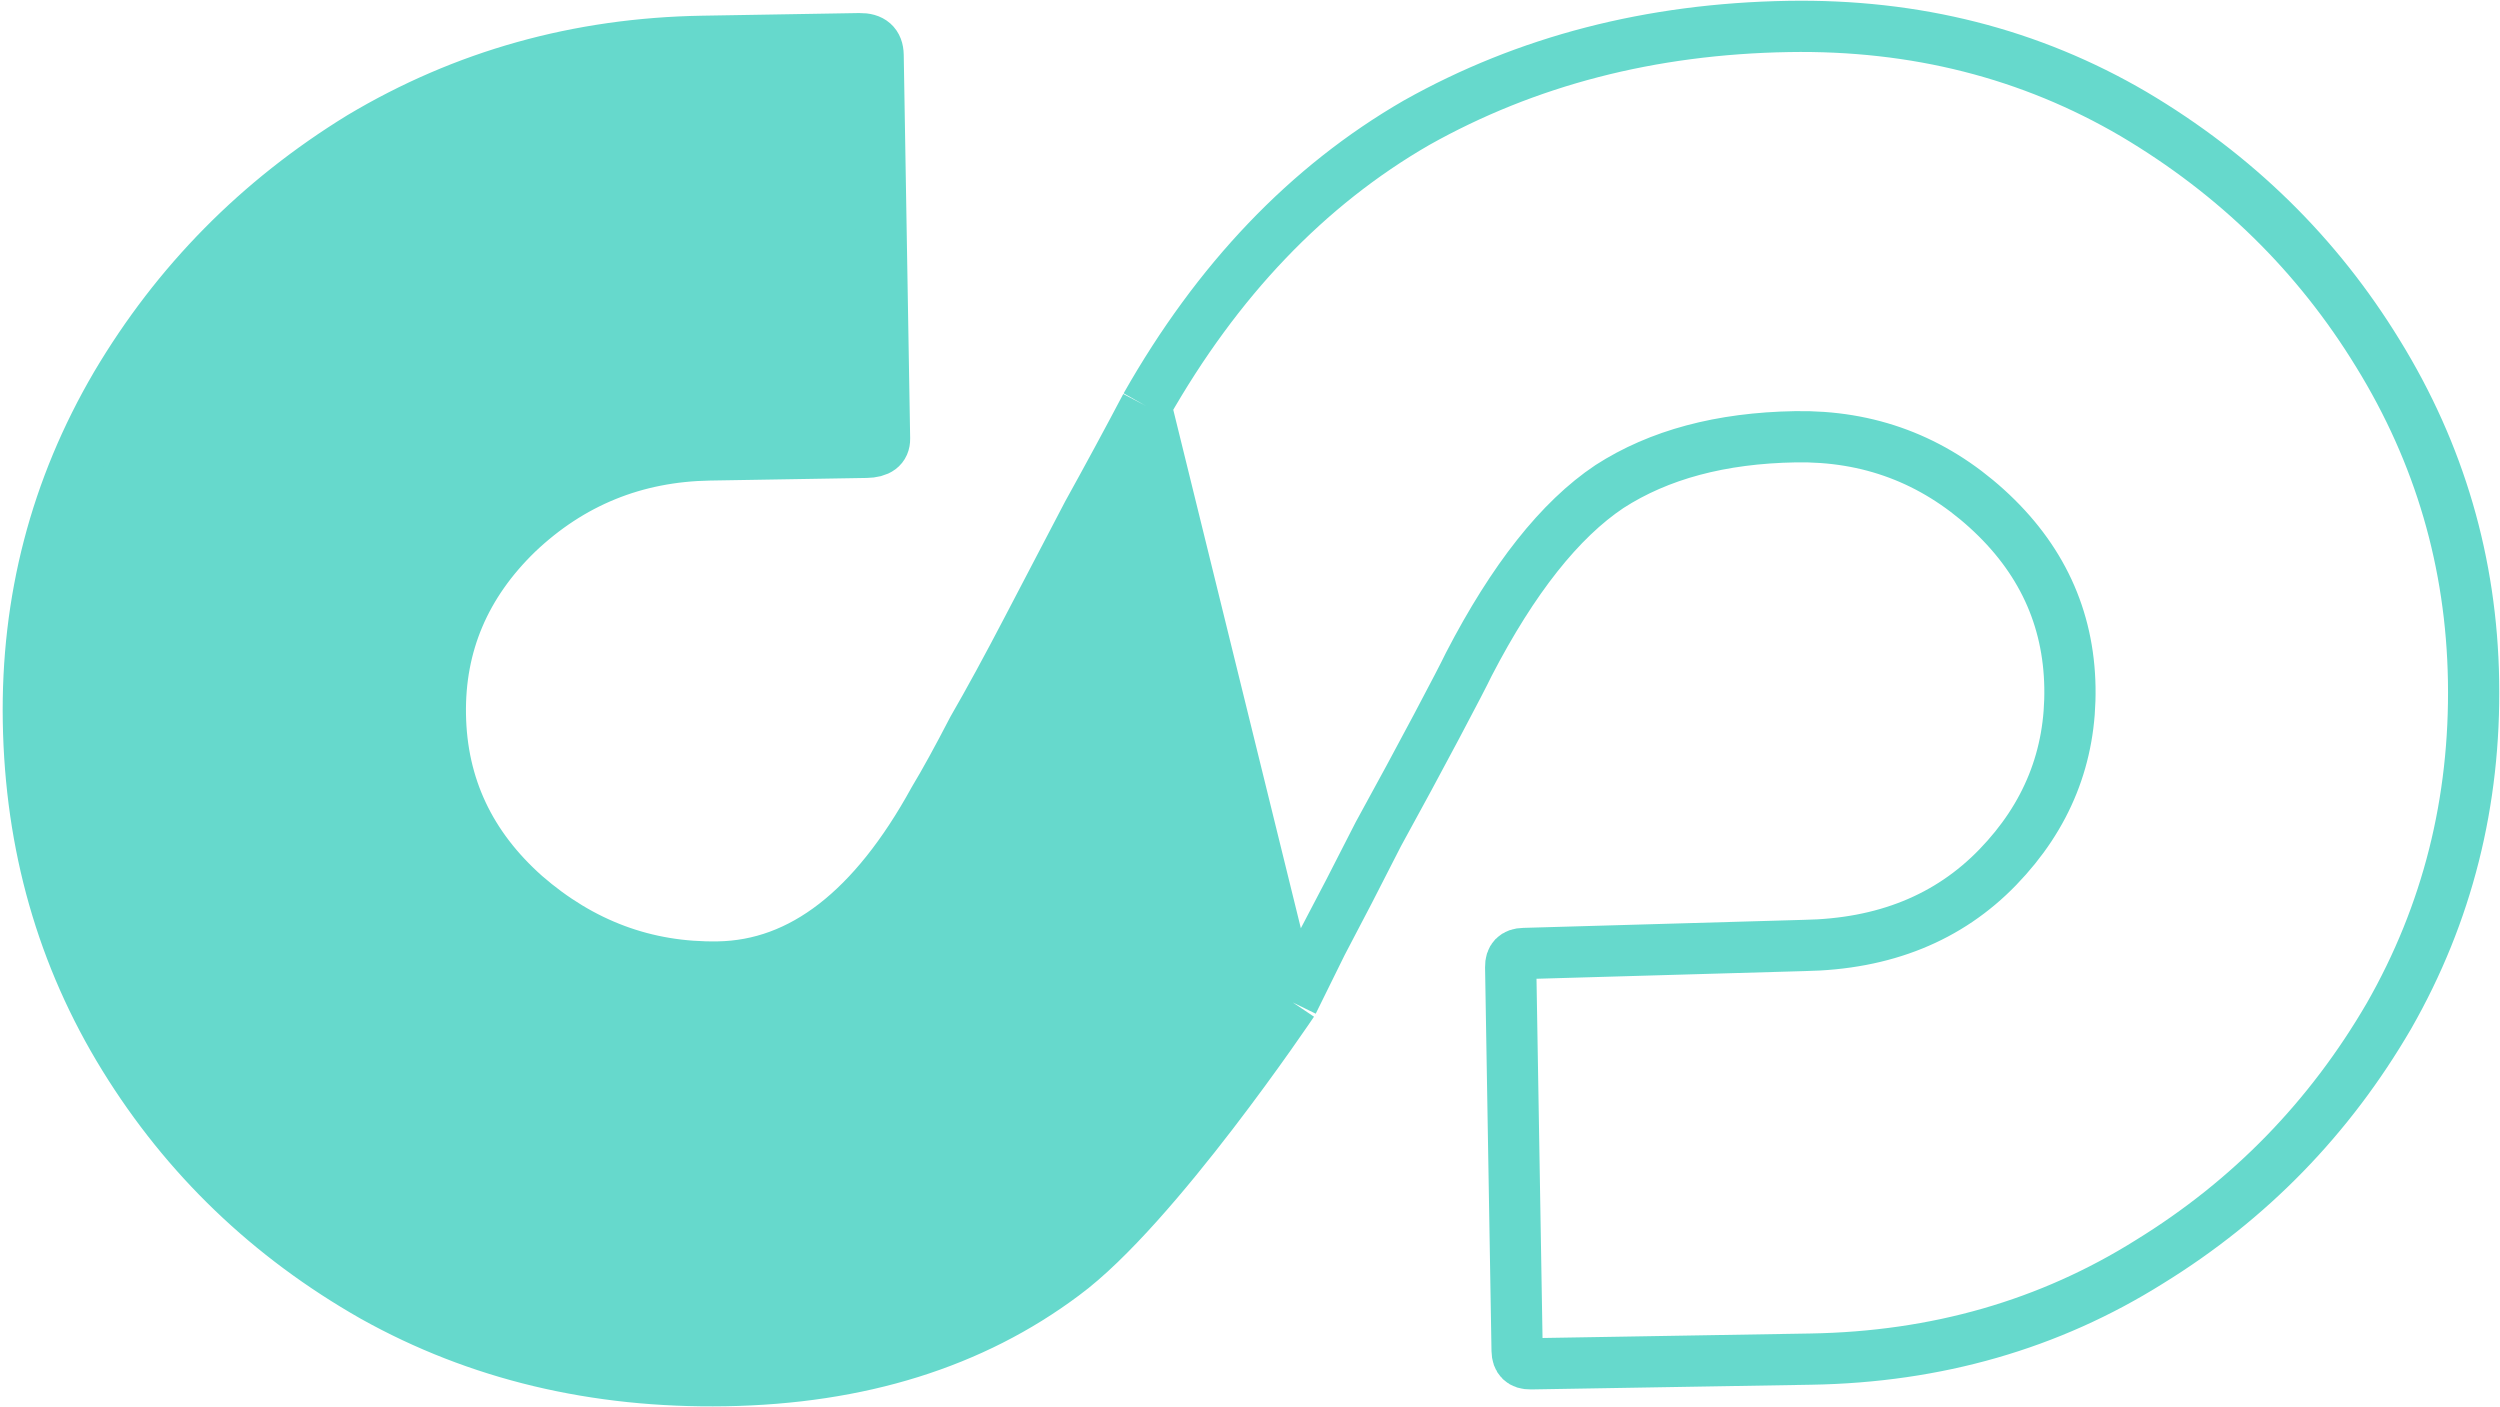 <svg width="183" height="103" viewBox="0 0 183 103" fill="none" xmlns="http://www.w3.org/2000/svg">
<path fill-rule="evenodd" clip-rule="evenodd" d="M8.505 28.168C4.072 35.733 1.93 43.951 2.079 52.823C2.23 61.857 4.565 70.041 9.085 77.375C13.604 84.708 19.686 90.549 27.331 94.899C34.974 99.168 43.557 101.222 53.08 101.063C62.929 100.898 71.19 98.317 77.864 93.32C84.539 88.405 94.627 73.377 94.627 73.377L83.882 29.714C82.54 32.261 81.119 34.89 79.617 37.602C78.197 40.312 76.738 43.105 75.239 45.979C73.74 48.854 72.397 51.319 71.211 53.374C70.106 55.51 69.158 57.235 68.366 58.551C63.942 66.604 58.677 70.682 52.573 70.784C47.282 70.873 42.571 69.12 38.44 65.525C34.391 61.929 32.322 57.527 32.235 52.318C32.149 47.19 34.029 42.762 37.874 39.034C41.801 35.304 46.492 33.394 51.945 33.302L63.422 33.11C64.317 33.095 64.759 32.762 64.748 32.111L64.278 4.03C64.264 3.216 63.81 2.816 62.914 2.831L51.438 3.024C42.322 3.176 33.975 5.514 26.398 10.038C18.903 14.641 12.938 20.685 8.505 28.168Z" fill="#66D9CC"/>
<path d="M83.882 29.714C82.54 32.261 81.119 34.89 79.617 37.602C78.197 40.312 76.738 43.105 75.239 45.979C73.74 48.854 72.397 51.319 71.211 53.374C70.106 55.51 69.158 57.235 68.366 58.551C63.942 66.604 58.677 70.682 52.573 70.784C47.282 70.873 42.571 69.12 38.44 65.525C34.391 61.929 32.322 57.527 32.235 52.318C32.149 47.19 34.029 42.762 37.874 39.034C41.801 35.304 46.492 33.394 51.945 33.302L63.422 33.11C64.317 33.095 64.759 32.762 64.748 32.111L64.278 4.03C64.264 3.216 63.81 2.816 62.914 2.831L51.438 3.024C42.322 3.176 33.975 5.514 26.398 10.038C18.903 14.641 12.938 20.685 8.505 28.168C4.072 35.733 1.93 43.951 2.079 52.823C2.23 61.857 4.565 70.041 9.085 77.375C13.604 84.708 19.686 90.549 27.331 94.899C34.974 99.168 43.557 101.222 53.08 101.063C62.929 100.898 71.19 98.317 77.864 93.32C84.539 88.405 94.627 73.377 94.627 73.377M83.882 29.714C89.101 20.508 95.702 13.599 103.685 8.988C111.751 4.456 120.83 2.106 130.923 1.936C140.202 1.781 148.624 3.92 156.188 8.352C163.672 12.786 169.631 18.63 174.068 25.883C178.587 33.216 180.919 41.197 181.064 49.825C181.212 58.697 179.151 66.873 174.88 74.353C170.527 81.835 164.684 87.836 157.351 92.355C150.019 96.956 141.755 99.333 132.557 99.487L112.046 99.831C111.395 99.842 111.064 99.522 111.053 98.87L110.582 70.789C110.571 70.138 110.892 69.807 111.543 69.796L132.05 69.209C137.91 69.11 142.641 67.199 146.243 63.475C149.844 59.751 151.602 55.366 151.518 50.319C151.432 45.192 149.405 40.829 145.437 37.232C141.468 33.635 136.798 31.881 131.426 31.971C125.973 32.062 121.434 33.278 117.809 35.618C114.186 38.04 110.758 42.372 107.524 48.614C107.209 49.27 106.421 50.79 105.158 53.172C103.895 55.554 102.474 58.184 100.894 61.06C99.396 64.016 98.016 66.685 96.753 69.067C95.572 71.448 94.627 73.377 94.627 73.377M83.882 29.714L94.627 73.377" stroke="#66D9CC" stroke-width="3.751"/>
</svg>
